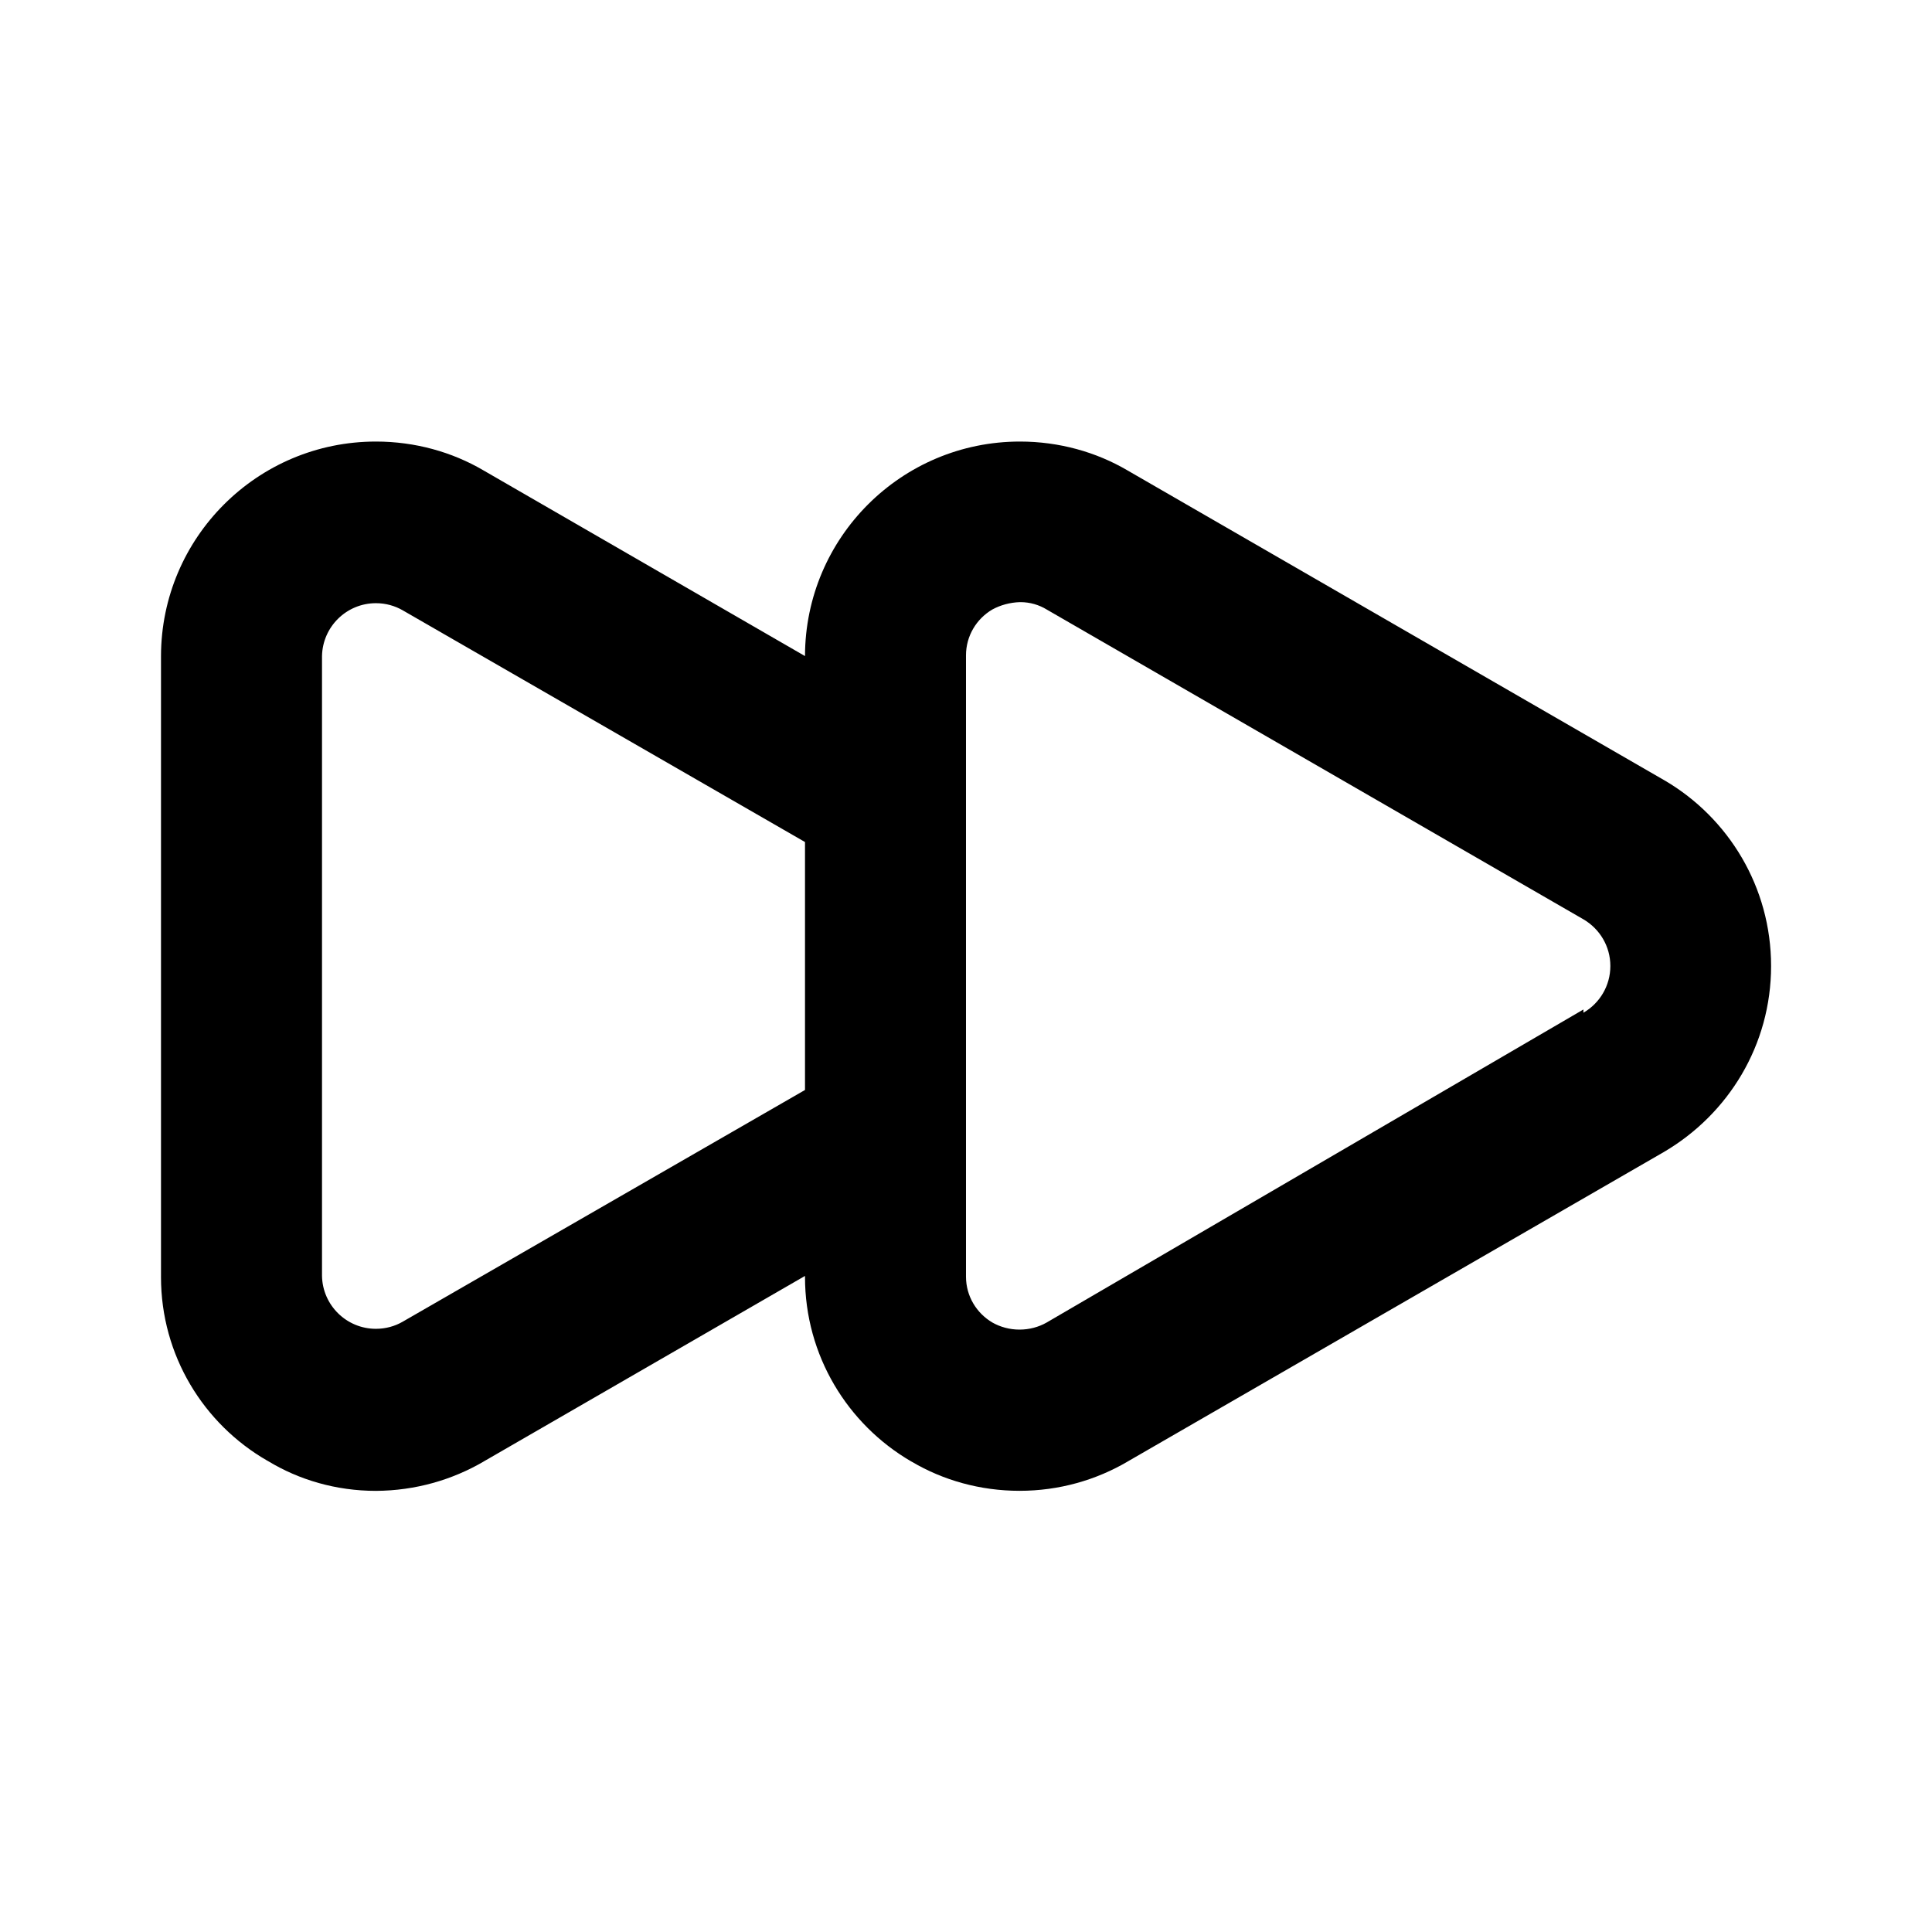 <!-- Generated by IcoMoon.io -->
<svg version="1.1" xmlns="http://www.w3.org/2000/svg" width="280" height="280" viewBox="0 0 280 280">
<title>forward</title>
<path d="M241.15 113.050l-77.817-44.917c-4.454-2.603-9.806-4.14-15.517-4.14-17.183 0-31.116 13.912-31.15 31.087v0.003l-46.667-26.95c-4.454-2.603-9.806-4.14-15.517-4.14-17.183 0-31.116 13.912-31.15 31.087v89.837c-0 0.048-0.001 0.104-0.001 0.16 0 11.368 6.183 21.293 15.369 26.594l0.148 0.079c4.463 2.712 9.858 4.317 15.629 4.317 0.002 0 0.003 0 0.005 0h-0c5.717-0.031 11.065-1.587 15.665-4.28l-0.148 0.080 46.667-26.95c-0 0.042-0 0.092-0 0.142 0 11.407 6.178 21.371 15.37 26.729l0.147 0.079c4.465 2.635 9.838 4.192 15.575 4.192s11.11-1.557 15.72-4.271l-0.145 0.079 77.817-44.917c9.351-5.492 15.529-15.5 15.529-26.95s-6.178-21.458-15.383-26.87l-0.146-0.080zM116.667 157.967l-58.333 33.6c-1.107 0.638-2.436 1.015-3.851 1.015-4.264 0-7.73-3.414-7.815-7.657v-89.841c0.085-4.251 3.552-7.665 7.815-7.665 1.416 0 2.744 0.377 3.889 1.035l-0.038-0.020 58.333 33.6zM229.483 146.3l-77.817 45.383c-1.126 0.637-2.474 1.013-3.908 1.013s-2.782-0.375-3.949-1.033l0.040 0.021c-2.318-1.356-3.851-3.833-3.851-6.669 0-0.034 0-0.069 0.001-0.103v0.005-89.833c-0-0.029-0.001-0.063-0.001-0.098 0-2.835 1.532-5.313 3.814-6.649l0.036-0.020c1.15-0.62 2.508-1.003 3.952-1.050l0.014-0c0.019-0 0.041-0 0.064-0 1.399 0 2.706 0.39 3.819 1.069l-0.033-0.018 77.817 44.917c2.35 1.377 3.904 3.89 3.904 6.767s-1.553 5.389-3.867 6.747l-0.037 0.020z"></path>
</svg>
